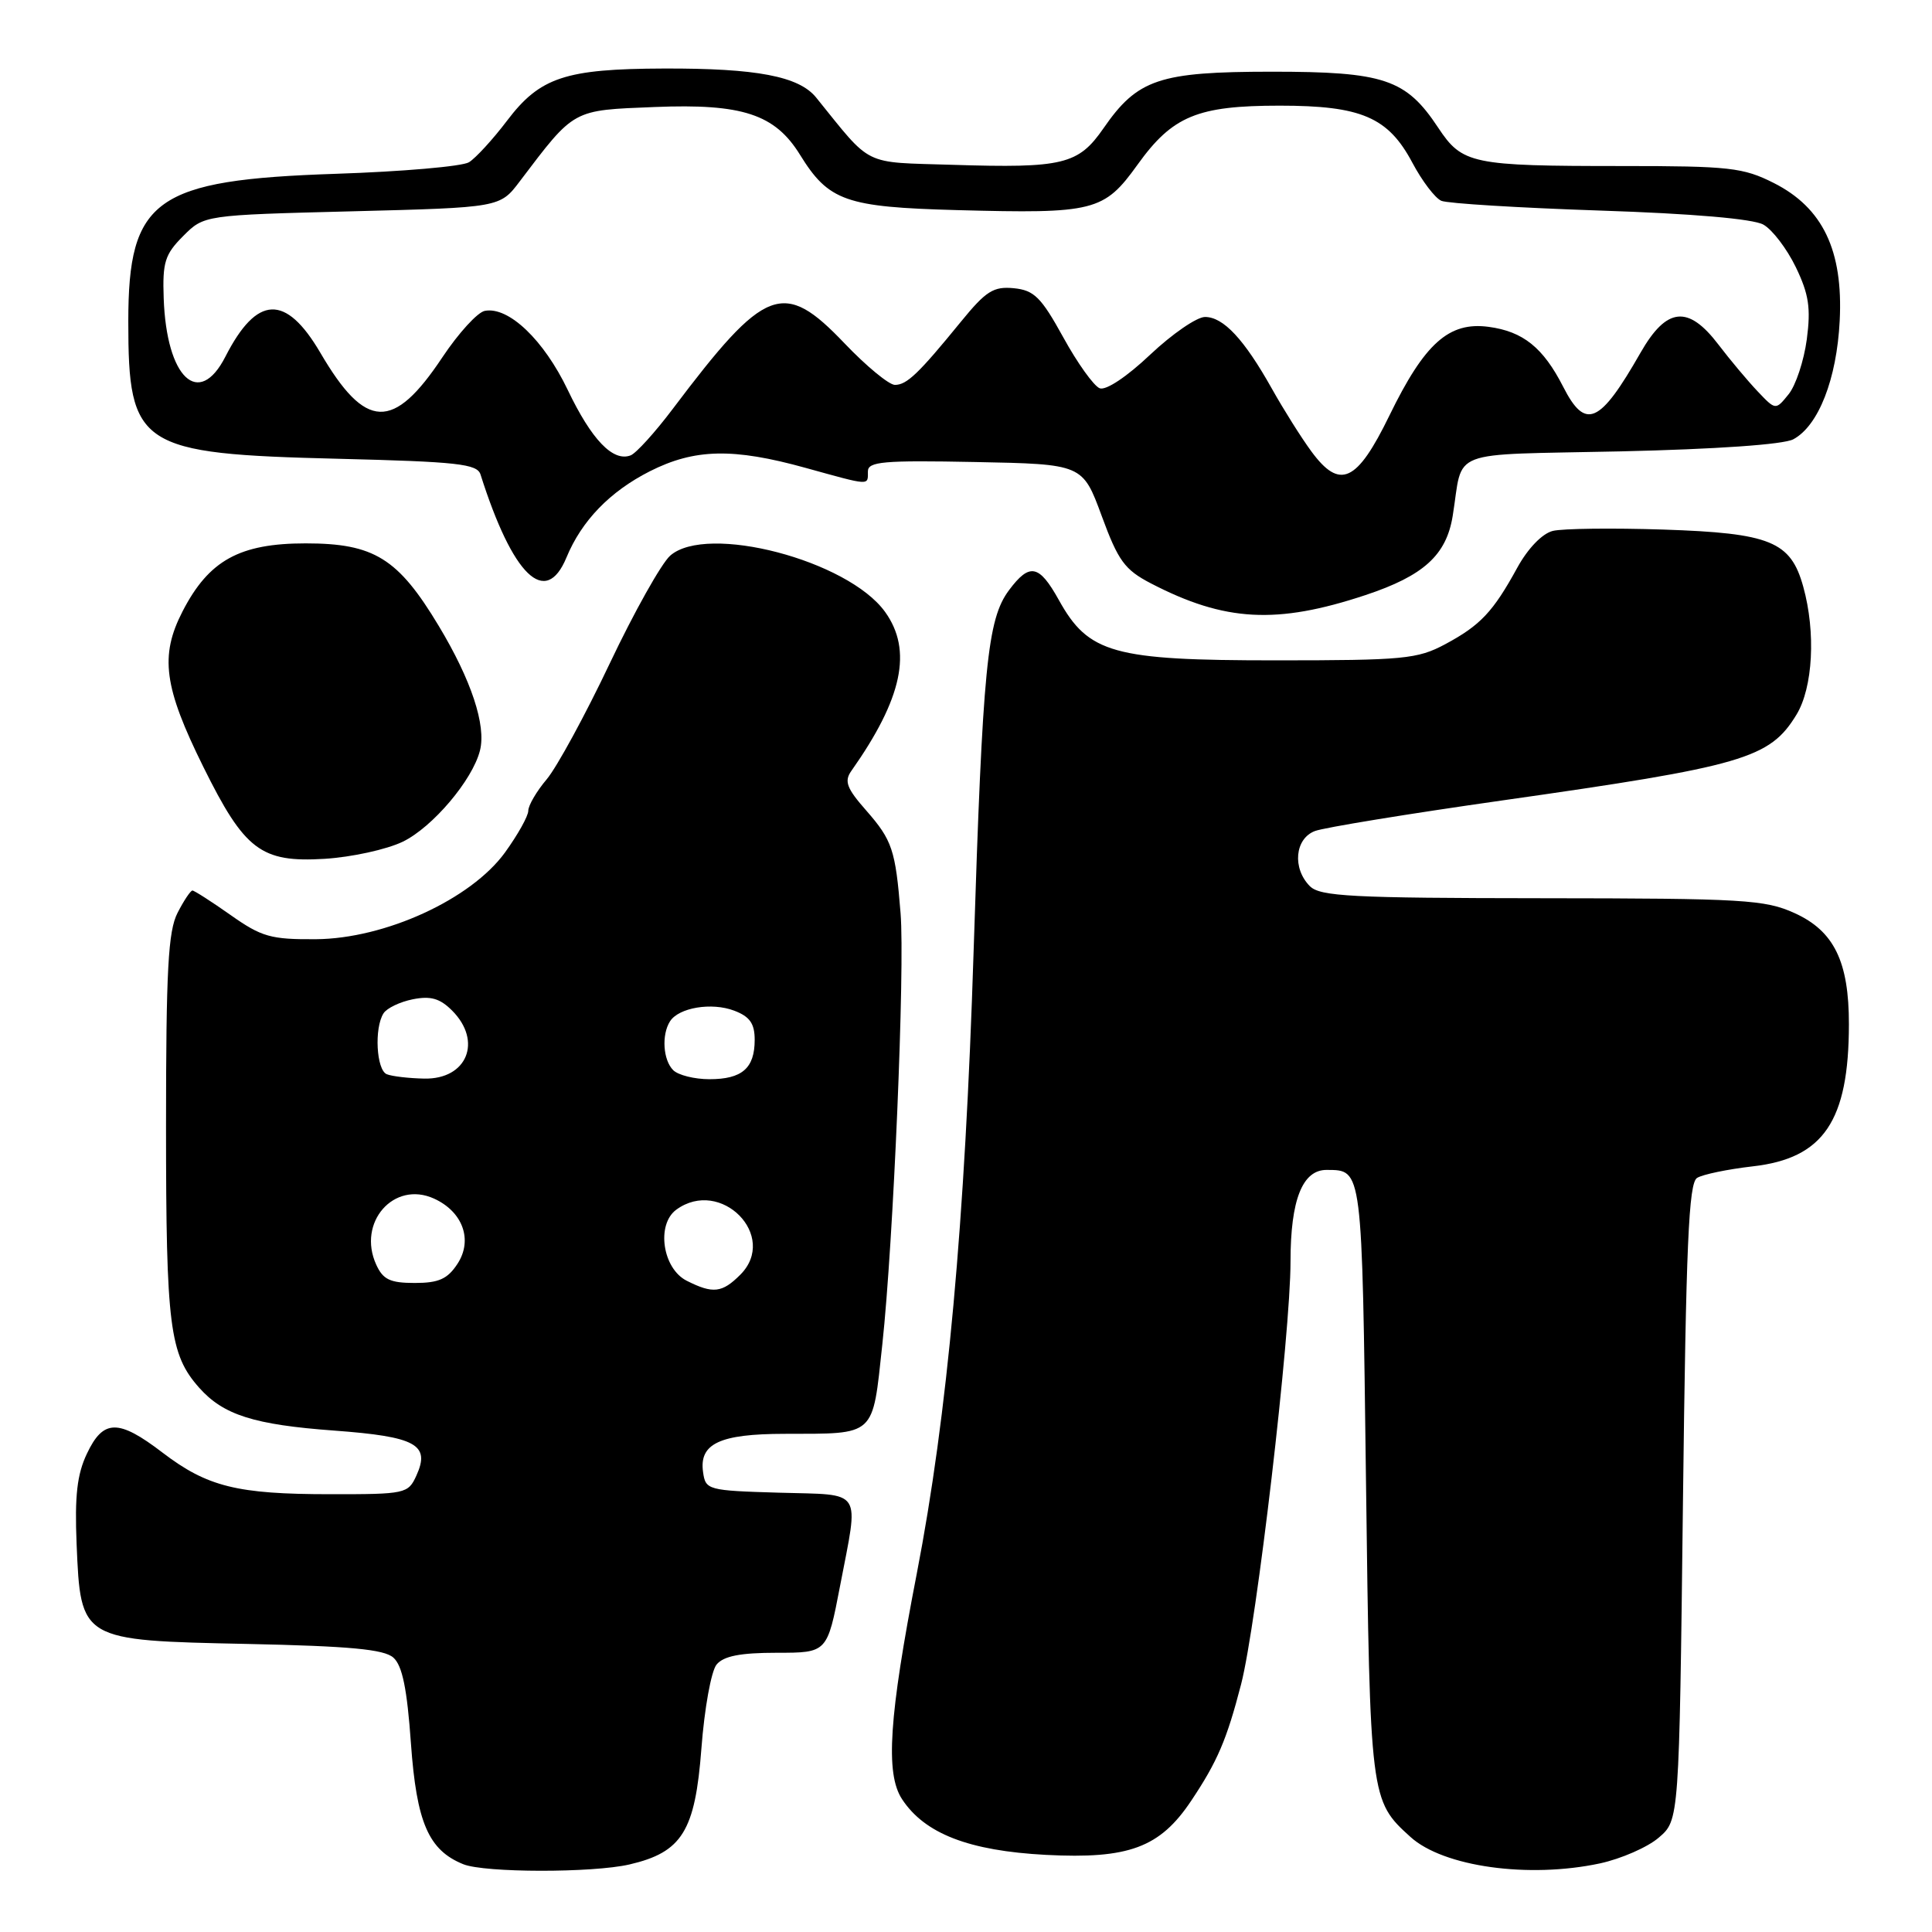 <?xml version="1.0" encoding="UTF-8" standalone="no"?>
<!DOCTYPE svg PUBLIC "-//W3C//DTD SVG 1.1//EN" "http://www.w3.org/Graphics/SVG/1.1/DTD/svg11.dtd" >
<svg xmlns="http://www.w3.org/2000/svg" xmlns:xlink="http://www.w3.org/1999/xlink" version="1.1" viewBox="0 0 256 256">
 <g >
 <path fill="currentColor"
d=" M 83.41 247.05 C 90.38 245.43 92.11 242.64 92.94 231.68 C 93.34 226.38 94.24 221.42 94.95 220.56 C 95.89 219.43 98.10 219.00 102.93 219.00 C 109.61 219.00 109.61 219.00 111.31 210.16 C 113.82 197.06 114.51 198.12 103.25 197.79 C 93.76 197.51 93.49 197.43 93.16 195.06 C 92.62 191.29 95.37 190.00 103.94 189.99 C 116.15 189.96 115.58 190.49 116.91 178.16 C 118.38 164.64 119.92 128.24 119.33 121.00 C 118.66 112.62 118.22 111.33 114.80 107.42 C 112.19 104.46 111.84 103.52 112.80 102.16 C 119.59 92.54 120.94 86.16 117.27 81.07 C 112.33 74.23 93.65 69.35 88.80 73.63 C 87.64 74.66 84.03 81.09 80.79 87.92 C 77.55 94.75 73.79 101.65 72.45 103.25 C 71.10 104.84 70.00 106.73 70.00 107.43 C 70.00 108.13 68.61 110.61 66.92 112.95 C 62.42 119.16 51.02 124.39 41.84 124.45 C 35.89 124.49 34.67 124.15 30.56 121.25 C 28.02 119.46 25.74 118.00 25.50 118.00 C 25.25 118.00 24.36 119.33 23.53 120.95 C 22.28 123.37 22.00 128.49 22.00 149.30 C 22.00 175.78 22.47 179.46 26.39 183.88 C 29.60 187.49 33.64 188.78 44.28 189.56 C 55.13 190.36 57.05 191.41 55.17 195.53 C 54.08 197.92 53.73 198.00 43.77 197.99 C 31.42 197.99 27.47 197.01 21.51 192.46 C 15.69 188.01 13.68 188.04 11.52 192.61 C 10.21 195.36 9.89 198.20 10.15 204.58 C 10.69 217.39 10.65 217.37 32.76 217.83 C 46.37 218.12 50.88 218.54 52.12 219.64 C 53.31 220.69 53.94 223.77 54.45 231.00 C 55.20 241.50 56.78 245.16 61.39 247.02 C 64.21 248.16 78.52 248.18 83.41 247.05 Z  M 212.00 246.91 C 214.81 246.30 218.32 244.77 219.80 243.49 C 222.50 241.18 222.50 241.18 223.00 199.05 C 223.41 164.83 223.76 156.77 224.87 156.08 C 225.63 155.61 228.94 154.93 232.23 154.55 C 241.63 153.49 244.98 148.55 244.99 135.72 C 245.00 127.42 243.02 123.36 237.79 120.99 C 233.86 119.21 231.07 119.04 204.32 119.02 C 179.15 119.00 174.93 118.78 173.57 117.43 C 171.21 115.06 171.57 111.11 174.25 110.11 C 175.49 109.65 186.62 107.83 199.00 106.07 C 231.03 101.52 234.50 100.51 238.04 94.70 C 240.23 91.11 240.62 83.78 238.94 77.74 C 237.28 71.74 234.60 70.64 220.40 70.17 C 213.63 69.95 207.03 70.03 205.75 70.35 C 204.35 70.70 202.45 72.67 201.05 75.22 C 197.84 81.08 196.16 82.86 191.50 85.36 C 187.82 87.33 186.00 87.50 169.00 87.50 C 147.51 87.50 144.23 86.59 140.30 79.50 C 137.68 74.79 136.43 74.55 133.70 78.20 C 130.82 82.06 130.21 88.29 129.01 126.00 C 127.87 161.99 125.53 187.59 121.48 208.50 C 117.79 227.52 117.30 235.00 119.52 238.39 C 122.52 242.97 128.38 245.24 138.58 245.78 C 149.56 246.35 153.70 244.82 157.84 238.61 C 161.31 233.42 162.55 230.52 164.45 223.18 C 166.50 215.26 171.00 176.80 171.00 167.16 C 171.00 158.97 172.58 154.99 175.81 155.02 C 180.54 155.06 180.47 154.50 181.00 196.21 C 181.54 238.38 181.56 238.58 186.90 243.41 C 191.26 247.36 202.55 248.93 212.00 246.91 Z  M 53.37 111.53 C 57.31 109.62 62.62 103.36 63.60 99.44 C 64.44 96.12 62.45 90.11 58.15 82.96 C 52.75 73.97 49.57 72.00 40.50 72.00 C 31.74 72.00 27.67 74.25 24.19 81.01 C 21.15 86.91 21.71 91.05 26.95 101.63 C 32.41 112.66 34.59 114.31 43.00 113.80 C 46.58 113.58 51.24 112.56 53.37 111.53 Z  M 180.94 78.85 C 188.64 76.29 191.65 73.56 192.49 68.36 C 193.95 59.35 191.42 60.32 214.74 59.81 C 227.45 59.52 236.32 58.90 237.62 58.21 C 240.96 56.42 243.38 50.23 243.77 42.50 C 244.24 33.18 241.53 27.53 235.04 24.25 C 230.98 22.20 229.17 22.00 214.91 22.00 C 194.99 22.00 193.76 21.74 190.56 16.91 C 186.30 10.47 183.41 9.50 168.50 9.50 C 153.59 9.51 150.73 10.47 146.21 17.01 C 142.89 21.80 140.86 22.30 126.25 21.84 C 114.16 21.46 115.65 22.20 108.14 12.92 C 105.86 10.11 100.26 9.04 88.00 9.08 C 74.90 9.12 71.55 10.23 67.18 16.00 C 65.30 18.48 63.03 20.95 62.14 21.50 C 61.24 22.05 53.30 22.74 44.50 23.03 C 20.55 23.83 17.00 26.36 17.00 42.60 C 17.00 59.22 18.40 60.14 44.83 60.79 C 60.62 61.18 63.23 61.47 63.67 62.87 C 67.94 76.33 72.30 80.53 75.06 73.87 C 77.07 69.00 80.82 65.13 86.10 62.45 C 92.03 59.45 97.14 59.33 106.76 62.00 C 115.40 64.39 115.00 64.37 115.00 62.47 C 115.00 61.16 117.01 60.98 129.23 61.22 C 143.45 61.50 143.45 61.50 145.98 68.36 C 148.17 74.32 149.02 75.49 152.50 77.30 C 162.29 82.38 169.16 82.76 180.94 78.85 Z  M 91.00 169.71 C 87.79 168.10 86.93 162.26 89.61 160.29 C 95.51 155.98 103.20 163.80 98.09 168.91 C 95.68 171.32 94.47 171.46 91.00 169.71 Z  M 49.85 167.57 C 47.30 161.98 52.19 156.40 57.51 158.82 C 61.33 160.56 62.68 164.31 60.62 167.46 C 59.30 169.48 58.13 170.00 54.96 170.00 C 51.69 170.00 50.75 169.55 49.85 167.57 Z  M 51.25 142.34 C 49.87 141.78 49.57 136.22 50.82 134.27 C 51.25 133.59 52.99 132.75 54.70 132.41 C 57.06 131.94 58.29 132.29 59.90 133.90 C 63.96 137.96 61.89 143.04 56.21 142.92 C 54.17 142.88 51.94 142.62 51.25 142.34 Z  M 89.20 141.80 C 87.86 140.46 87.64 137.12 88.78 135.33 C 89.94 133.51 94.30 132.78 97.29 133.92 C 99.35 134.70 100.00 135.62 100.00 137.78 C 100.00 141.55 98.33 143.00 94.00 143.00 C 92.02 143.00 89.86 142.46 89.20 141.80 Z  M 173.76 59.81 C 172.42 57.99 170.07 54.25 168.53 51.50 C 164.86 44.96 162.11 42.00 159.67 42.00 C 158.58 42.00 155.32 44.25 152.41 46.99 C 149.32 49.92 146.55 51.76 145.72 51.45 C 144.94 51.15 142.76 48.11 140.89 44.70 C 137.95 39.37 137.03 38.46 134.33 38.19 C 131.64 37.93 130.65 38.56 127.35 42.60 C 121.70 49.53 120.16 51.00 118.58 51.00 C 117.80 51.00 114.80 48.53 111.91 45.50 C 103.79 36.99 101.43 37.89 89.16 54.16 C 86.81 57.28 84.29 60.06 83.56 60.34 C 81.23 61.23 78.39 58.28 75.23 51.67 C 72.06 45.05 67.40 40.59 64.24 41.19 C 63.28 41.37 60.76 44.13 58.62 47.34 C 52.10 57.14 48.45 57.00 42.44 46.73 C 37.86 38.93 34.04 39.09 29.87 47.25 C 26.35 54.15 22.06 50.10 21.69 39.52 C 21.52 34.75 21.85 33.70 24.27 31.28 C 27.04 28.50 27.04 28.50 46.64 28.00 C 66.25 27.50 66.25 27.50 68.87 24.03 C 76.19 14.38 75.76 14.62 86.75 14.18 C 98.36 13.71 102.68 15.13 106.00 20.50 C 109.80 26.65 112.05 27.44 126.81 27.84 C 145.02 28.33 146.27 28.02 150.73 21.82 C 155.36 15.37 158.66 14.00 169.57 14.00 C 180.38 14.00 183.94 15.53 187.14 21.55 C 188.43 23.98 190.16 26.26 190.99 26.61 C 191.82 26.96 201.28 27.54 212.00 27.90 C 224.24 28.30 232.30 29.00 233.65 29.76 C 234.84 30.42 236.77 32.96 237.95 35.39 C 239.68 38.98 239.96 40.80 239.41 44.97 C 239.03 47.80 237.95 51.07 237.00 52.24 C 235.28 54.37 235.28 54.37 232.89 51.85 C 231.58 50.47 229.24 47.68 227.71 45.67 C 223.69 40.39 220.83 40.69 217.37 46.75 C 211.97 56.21 210.08 57.04 207.13 51.25 C 204.48 46.06 201.82 43.92 197.26 43.31 C 191.99 42.60 188.77 45.48 184.10 55.07 C 179.79 63.92 177.54 64.95 173.76 59.81 Z "/>
</g>
</svg>